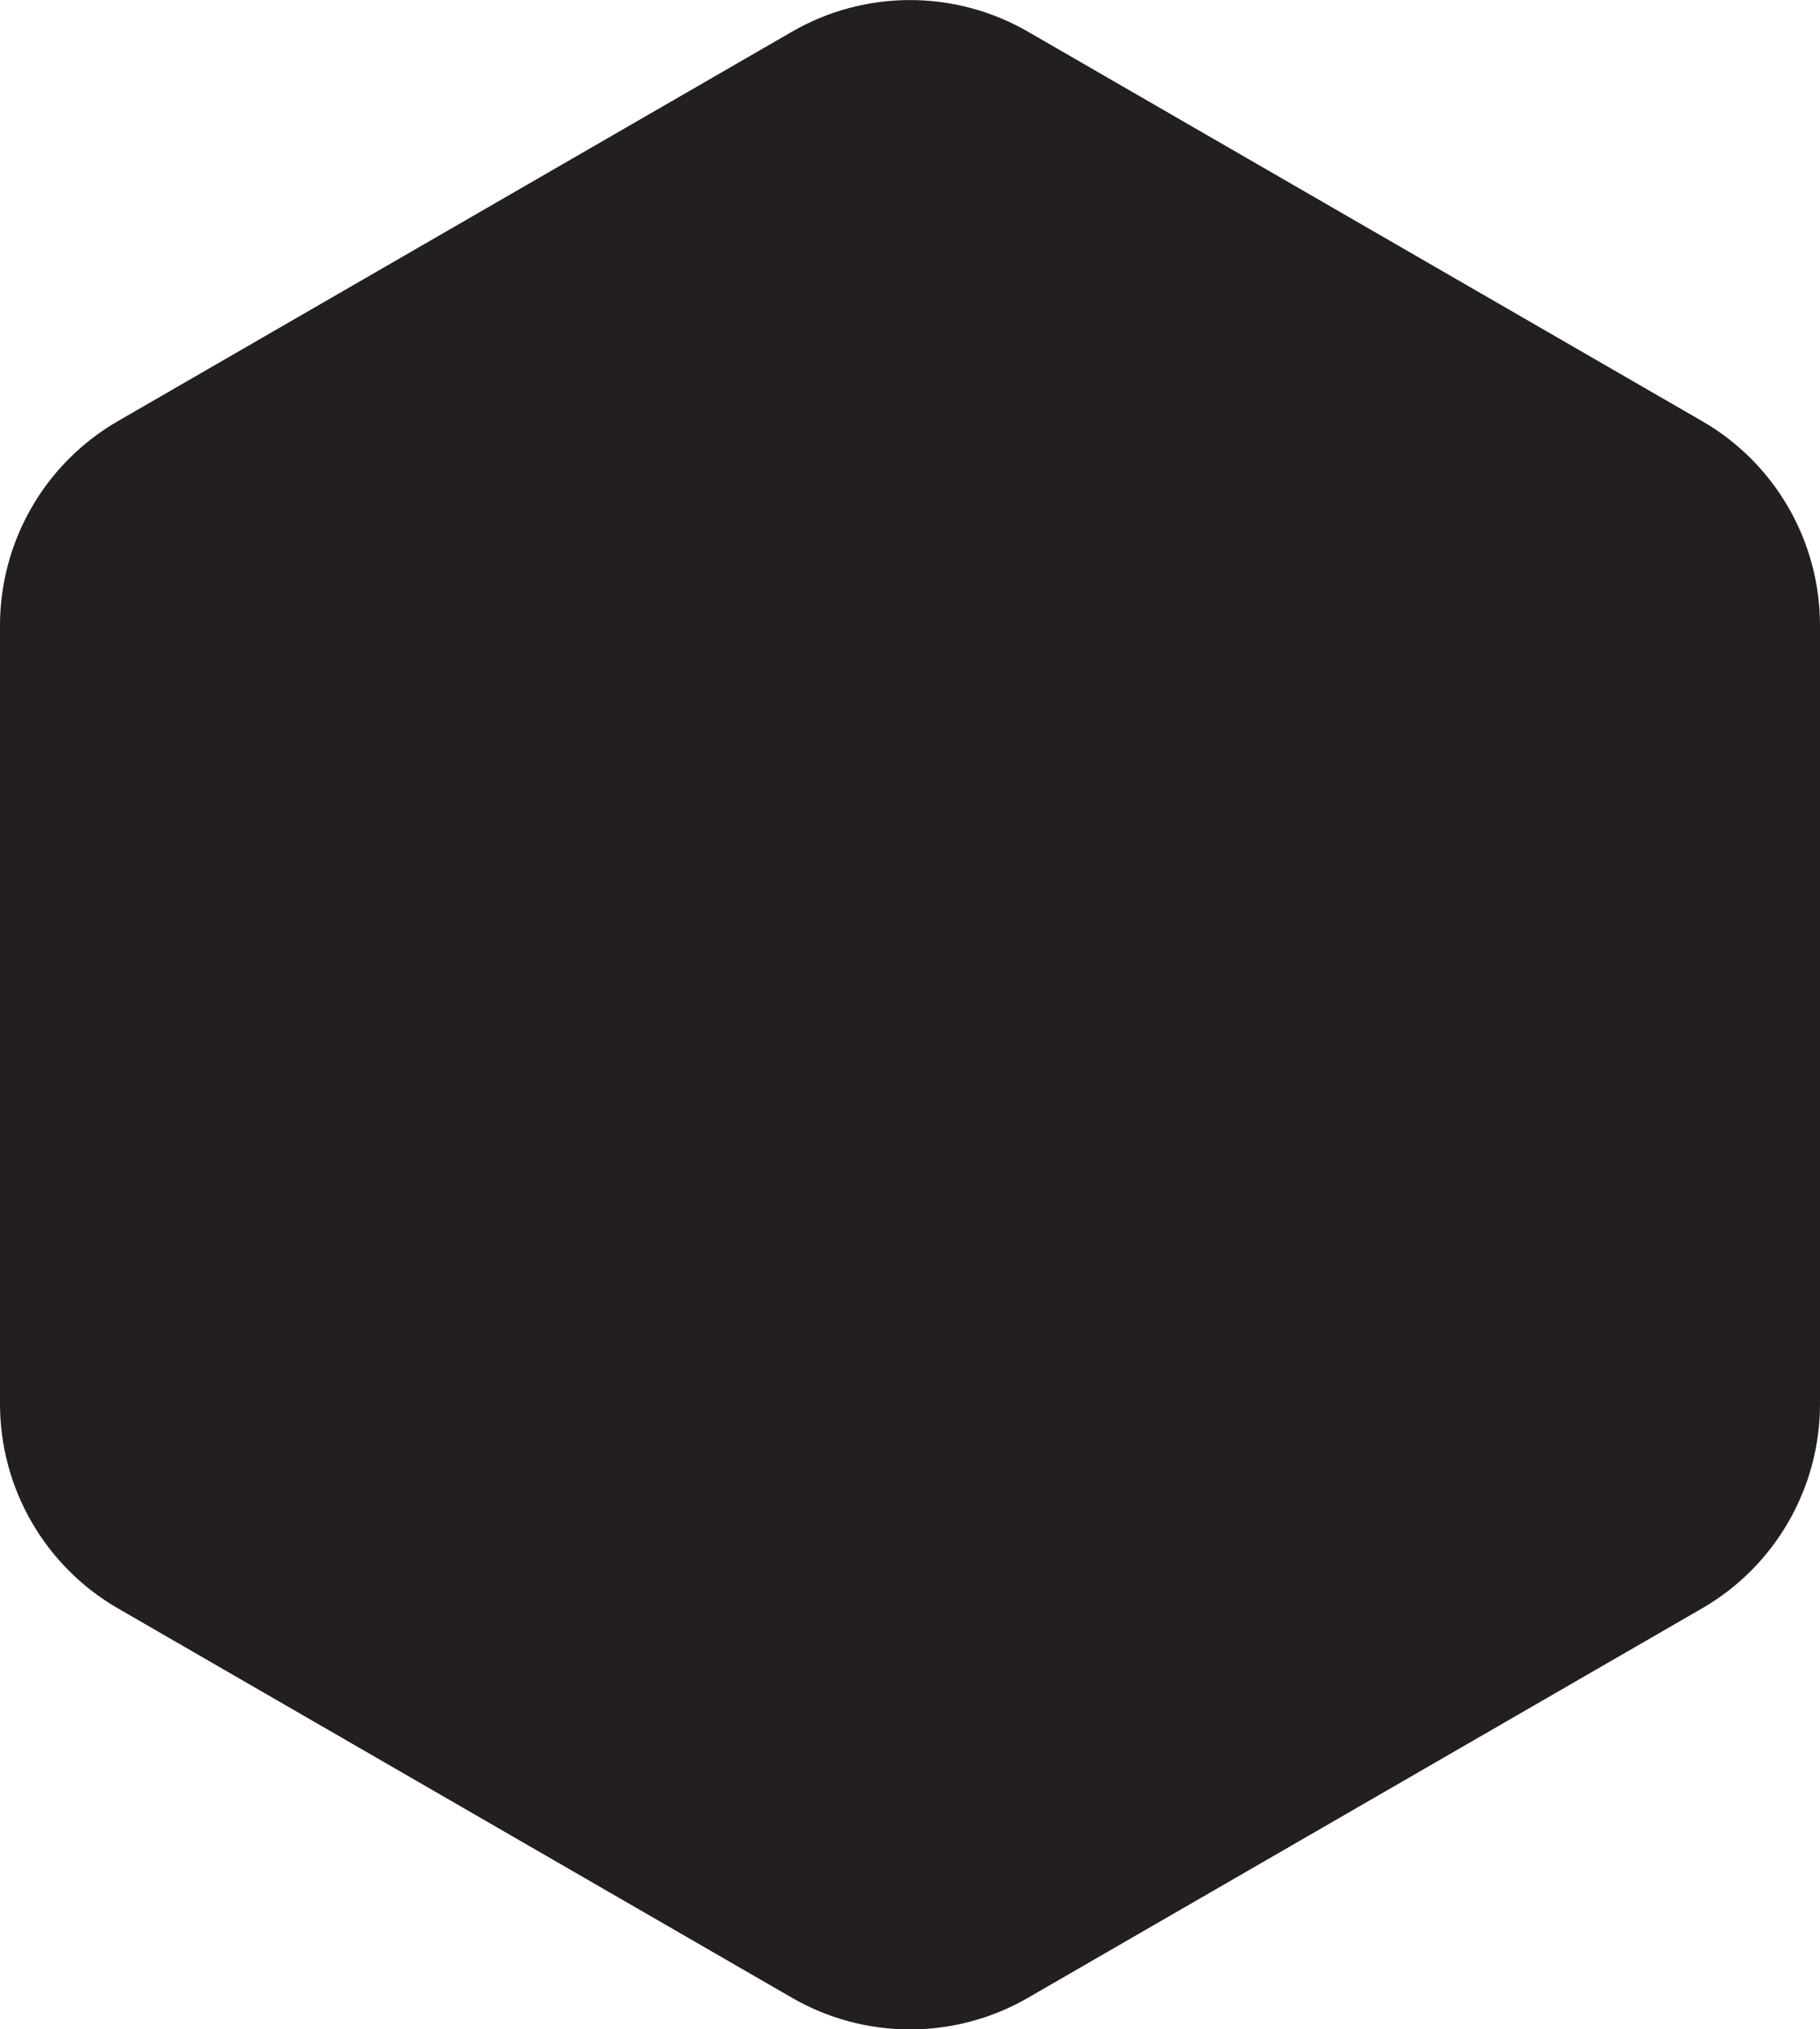 <?xml version="1.0" encoding="UTF-8" standalone="no"?>
<!-- Created with Inkscape (http://www.inkscape.org/) -->

<svg
   width="14.747mm"
   height="16.437mm"
   viewBox="0 0 14.747 16.437"
   version="1.1"
   id="svg672"
   xmlns="http://www.w3.org/2000/svg"
   xmlns:svg="http://www.w3.org/2000/svg">
  <defs
     id="defs669" />
  <g
     id="layer1"
     transform="translate(-64.088,-49.612)">
    <path
       d="m 78.835,60.983 v -6.304 c 0,-0.684 -0.364,-1.316 -0.957,-1.657 l -5.46,-3.153 c -0.592,-0.342 -1.322,-0.342 -1.913,0 l -5.46,3.153 c -0.592,0.341 -0.957,0.973 -0.957,1.657 v 6.304 c 0,0.684 0.365,1.316 0.957,1.657 l 5.46,3.153 c 0.592,0.342 1.321,0.342 1.913,0 l 5.46,-3.153 c 0.592,-0.341 0.957,-0.973 0.957,-1.657"
       style="fill:#231f20;fill-opacity:1;fill-rule:nonzero;stroke:none;stroke-width:0.353"
       id="path528" />
  </g>
</svg>
